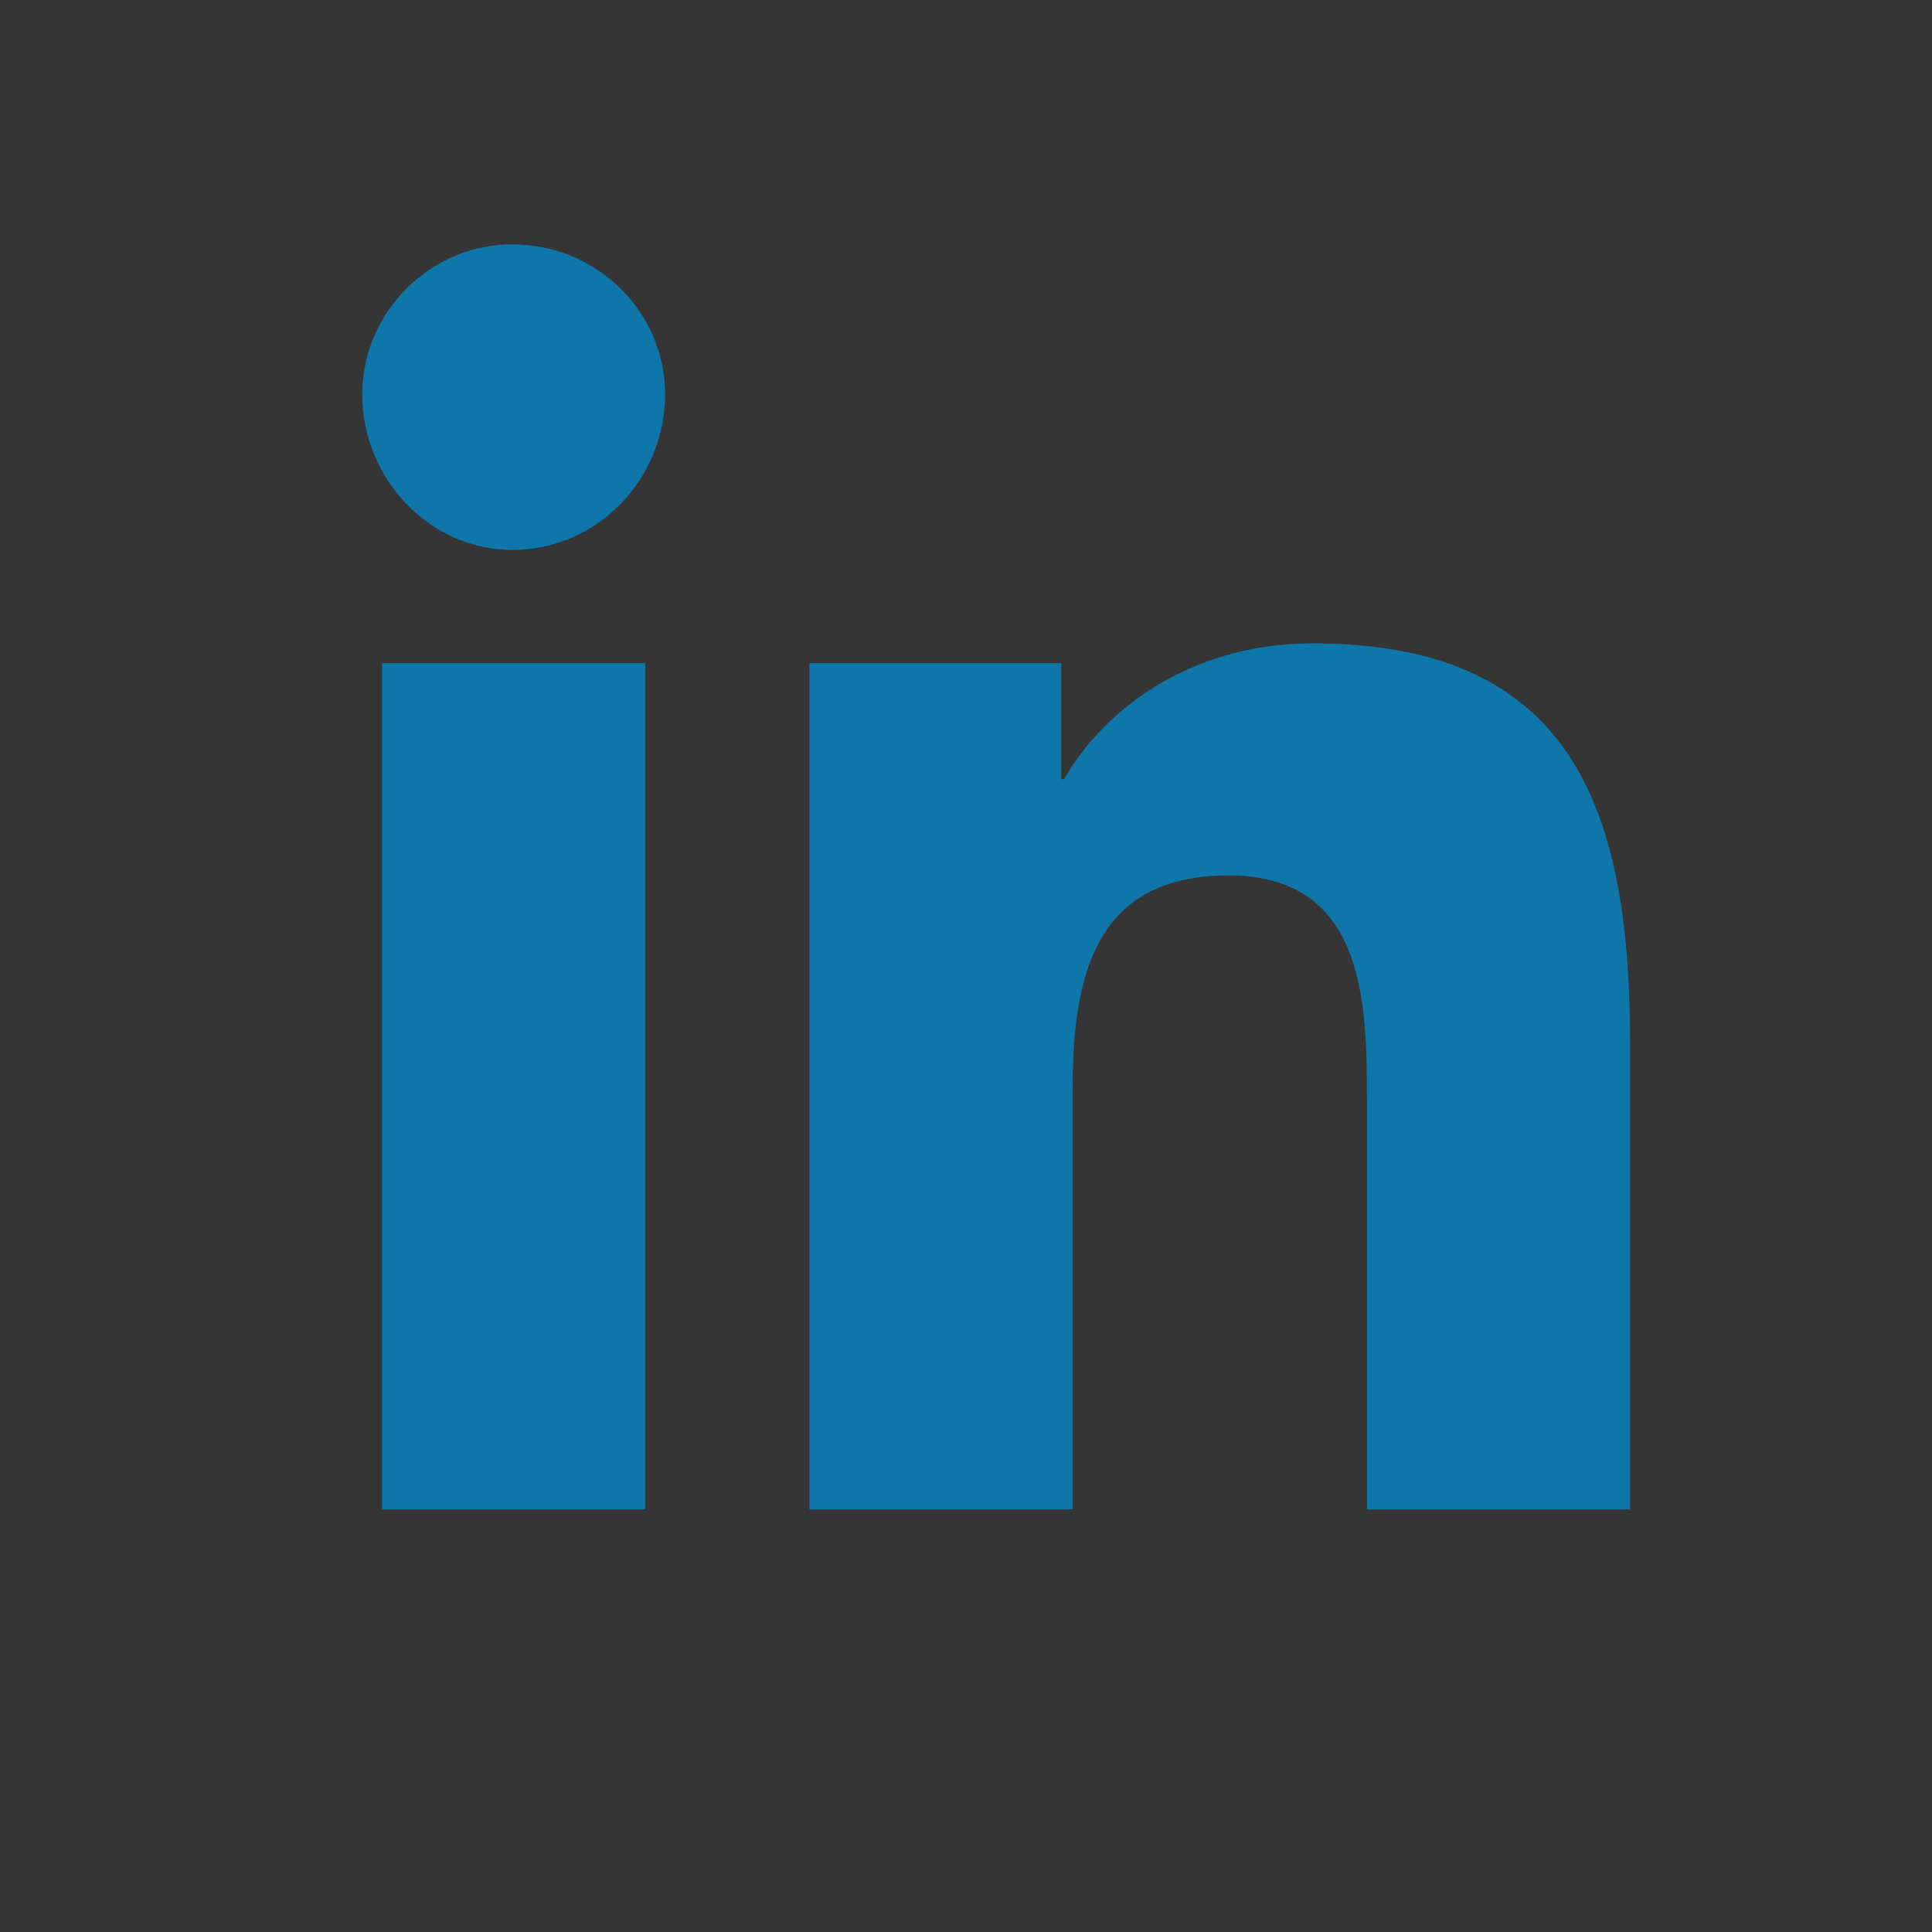 <svg width="32" height="32" viewBox="0 0 32 32" fill="none" xmlns="http://www.w3.org/2000/svg">
<rect x="0" y="0" width="32" height="32" fill="#333333" stroke="none"/>
<rect width="32" height="32" fill="white" fill-opacity="0.01"/>
<path d="M10.688 25V10.984H6.328V25H10.688ZM8.484 9.109C9.891 9.109 11.016 7.938 11.016 6.531C11.016 5.172 9.891 4.047 8.484 4.047C7.125 4.047 6 5.172 6 6.531C6 7.938 7.125 9.109 8.484 9.109ZM26.953 25H27V17.312C27 13.562 26.156 10.656 21.75 10.656C19.641 10.656 18.234 11.828 17.625 12.906H17.578V10.984H13.406V25H17.766V18.062C17.766 16.234 18.094 14.5 20.344 14.5C22.594 14.5 22.641 16.562 22.641 18.203V25H26.953Z" fill="#0E76A8"/>
</svg>
